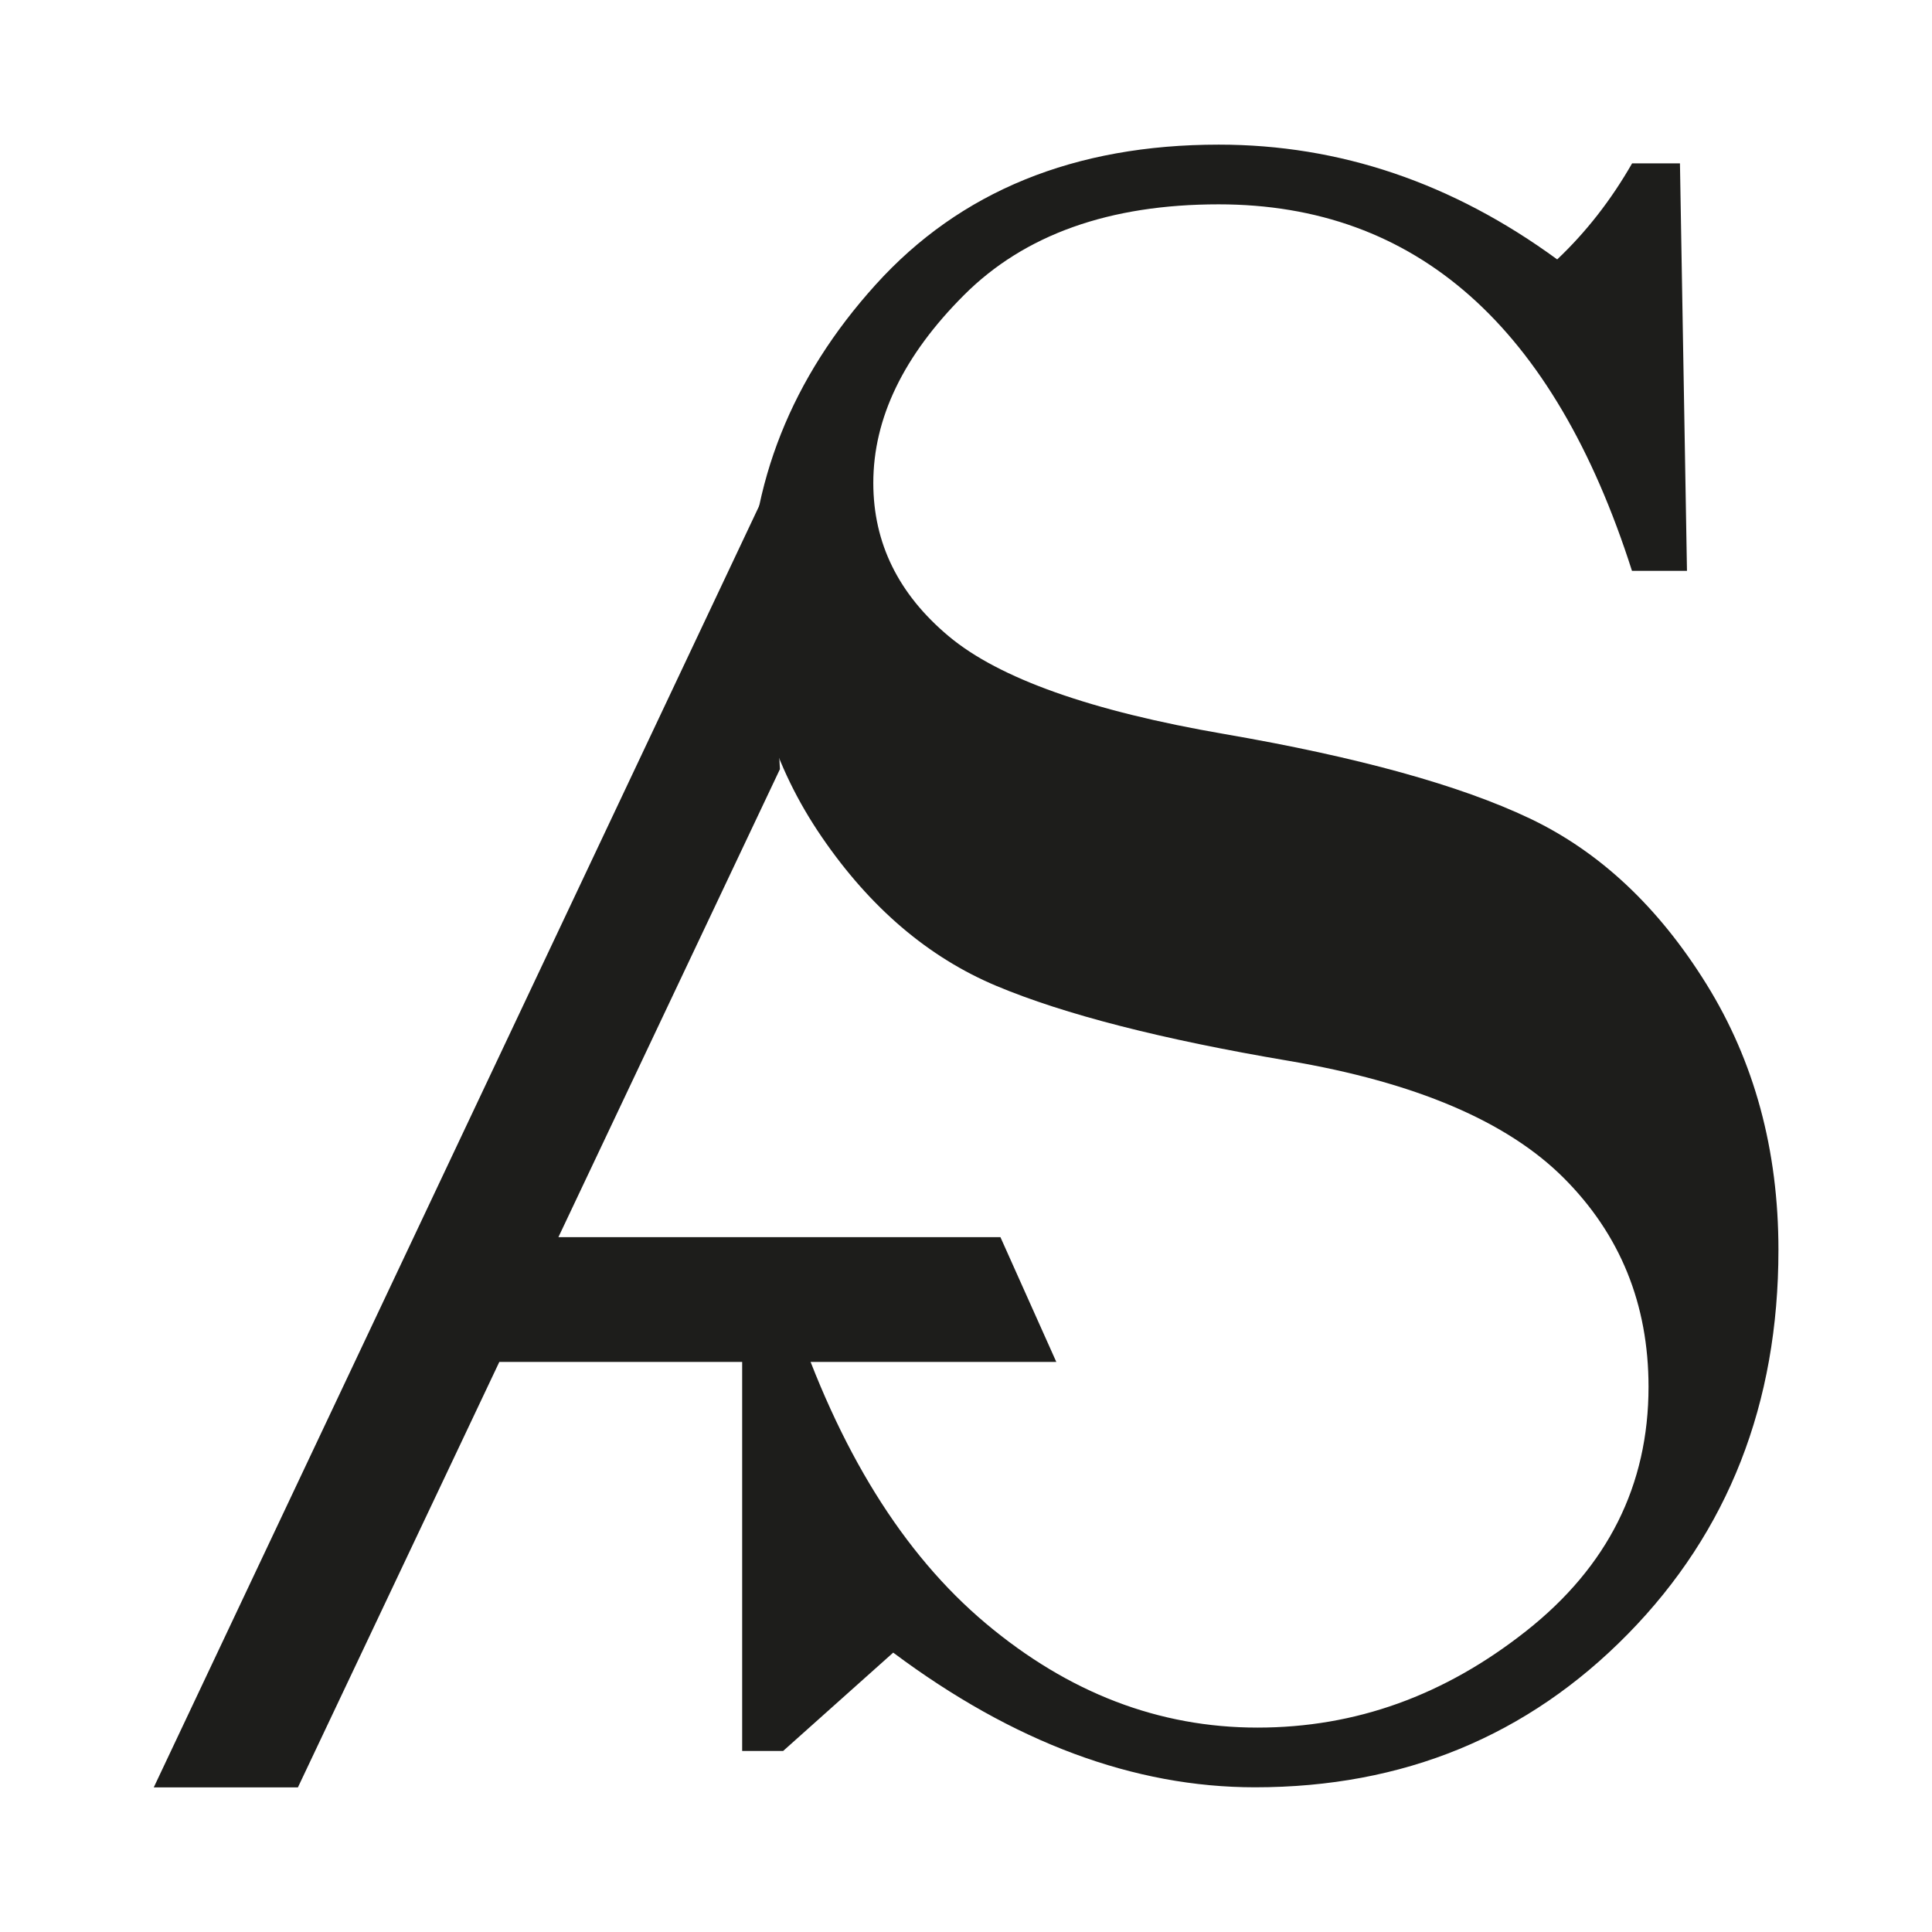 <?xml version="1.0" encoding="UTF-8"?><svg id="Calque_1" xmlns="http://www.w3.org/2000/svg" viewBox="0 0 283.46 283.46"><defs><style>.cls-1{fill:#1d1d1b;}</style></defs><path class="cls-1" d="m246.48,23.97l1.03,59.78h-8.07c-11.45-35.85-31.67-53.77-60.64-53.77-16.03,0-28.49,4.44-37.36,13.31-8.88,8.88-13.31,18.07-13.31,27.57,0,8.82,3.69,16.32,11.08,22.5,7.39,6.18,20.87,10.97,40.46,14.34,19.58,3.38,34.5,7.5,44.75,12.37,10.25,4.87,18.9,12.97,25.94,24.31,7.04,11.34,10.57,24.34,10.57,39,0,22.56-7.36,41.34-22.08,56.35-14.72,15-32.96,22.5-54.72,22.5-17.75,0-35.45-6.59-53.08-19.76l-16.15,14.43h-6.01v-64.42h7.39c6.76,20.27,16.21,35.5,28.35,45.7s25.42,15.29,39.86,15.29,27.46-4.72,39.43-14.17,17.95-21.39,17.95-35.82c0-12.14-4.15-22.36-12.45-30.66-8.3-8.3-21.76-14.03-40.37-17.18-18.61-3.15-32.9-6.81-42.86-10.99-9.96-4.18-18.5-11.45-25.6-21.82-7.1-10.36-10.65-21.85-10.65-34.44,0-17.41,6.18-32.96,18.55-46.64,12.37-13.69,29.15-20.53,50.33-20.53,17.75,0,34.3,5.61,49.65,16.84,4.24-4.01,7.9-8.7,10.99-14.09h7.04Z"/><path class="cls-1" d="m114.43,112.85l-32.5,68.66h64.85l8.2,18.31h-81.72l-29.55,62.42h-21.15L112.18,72.54l2.25,40.31Z"/></svg>